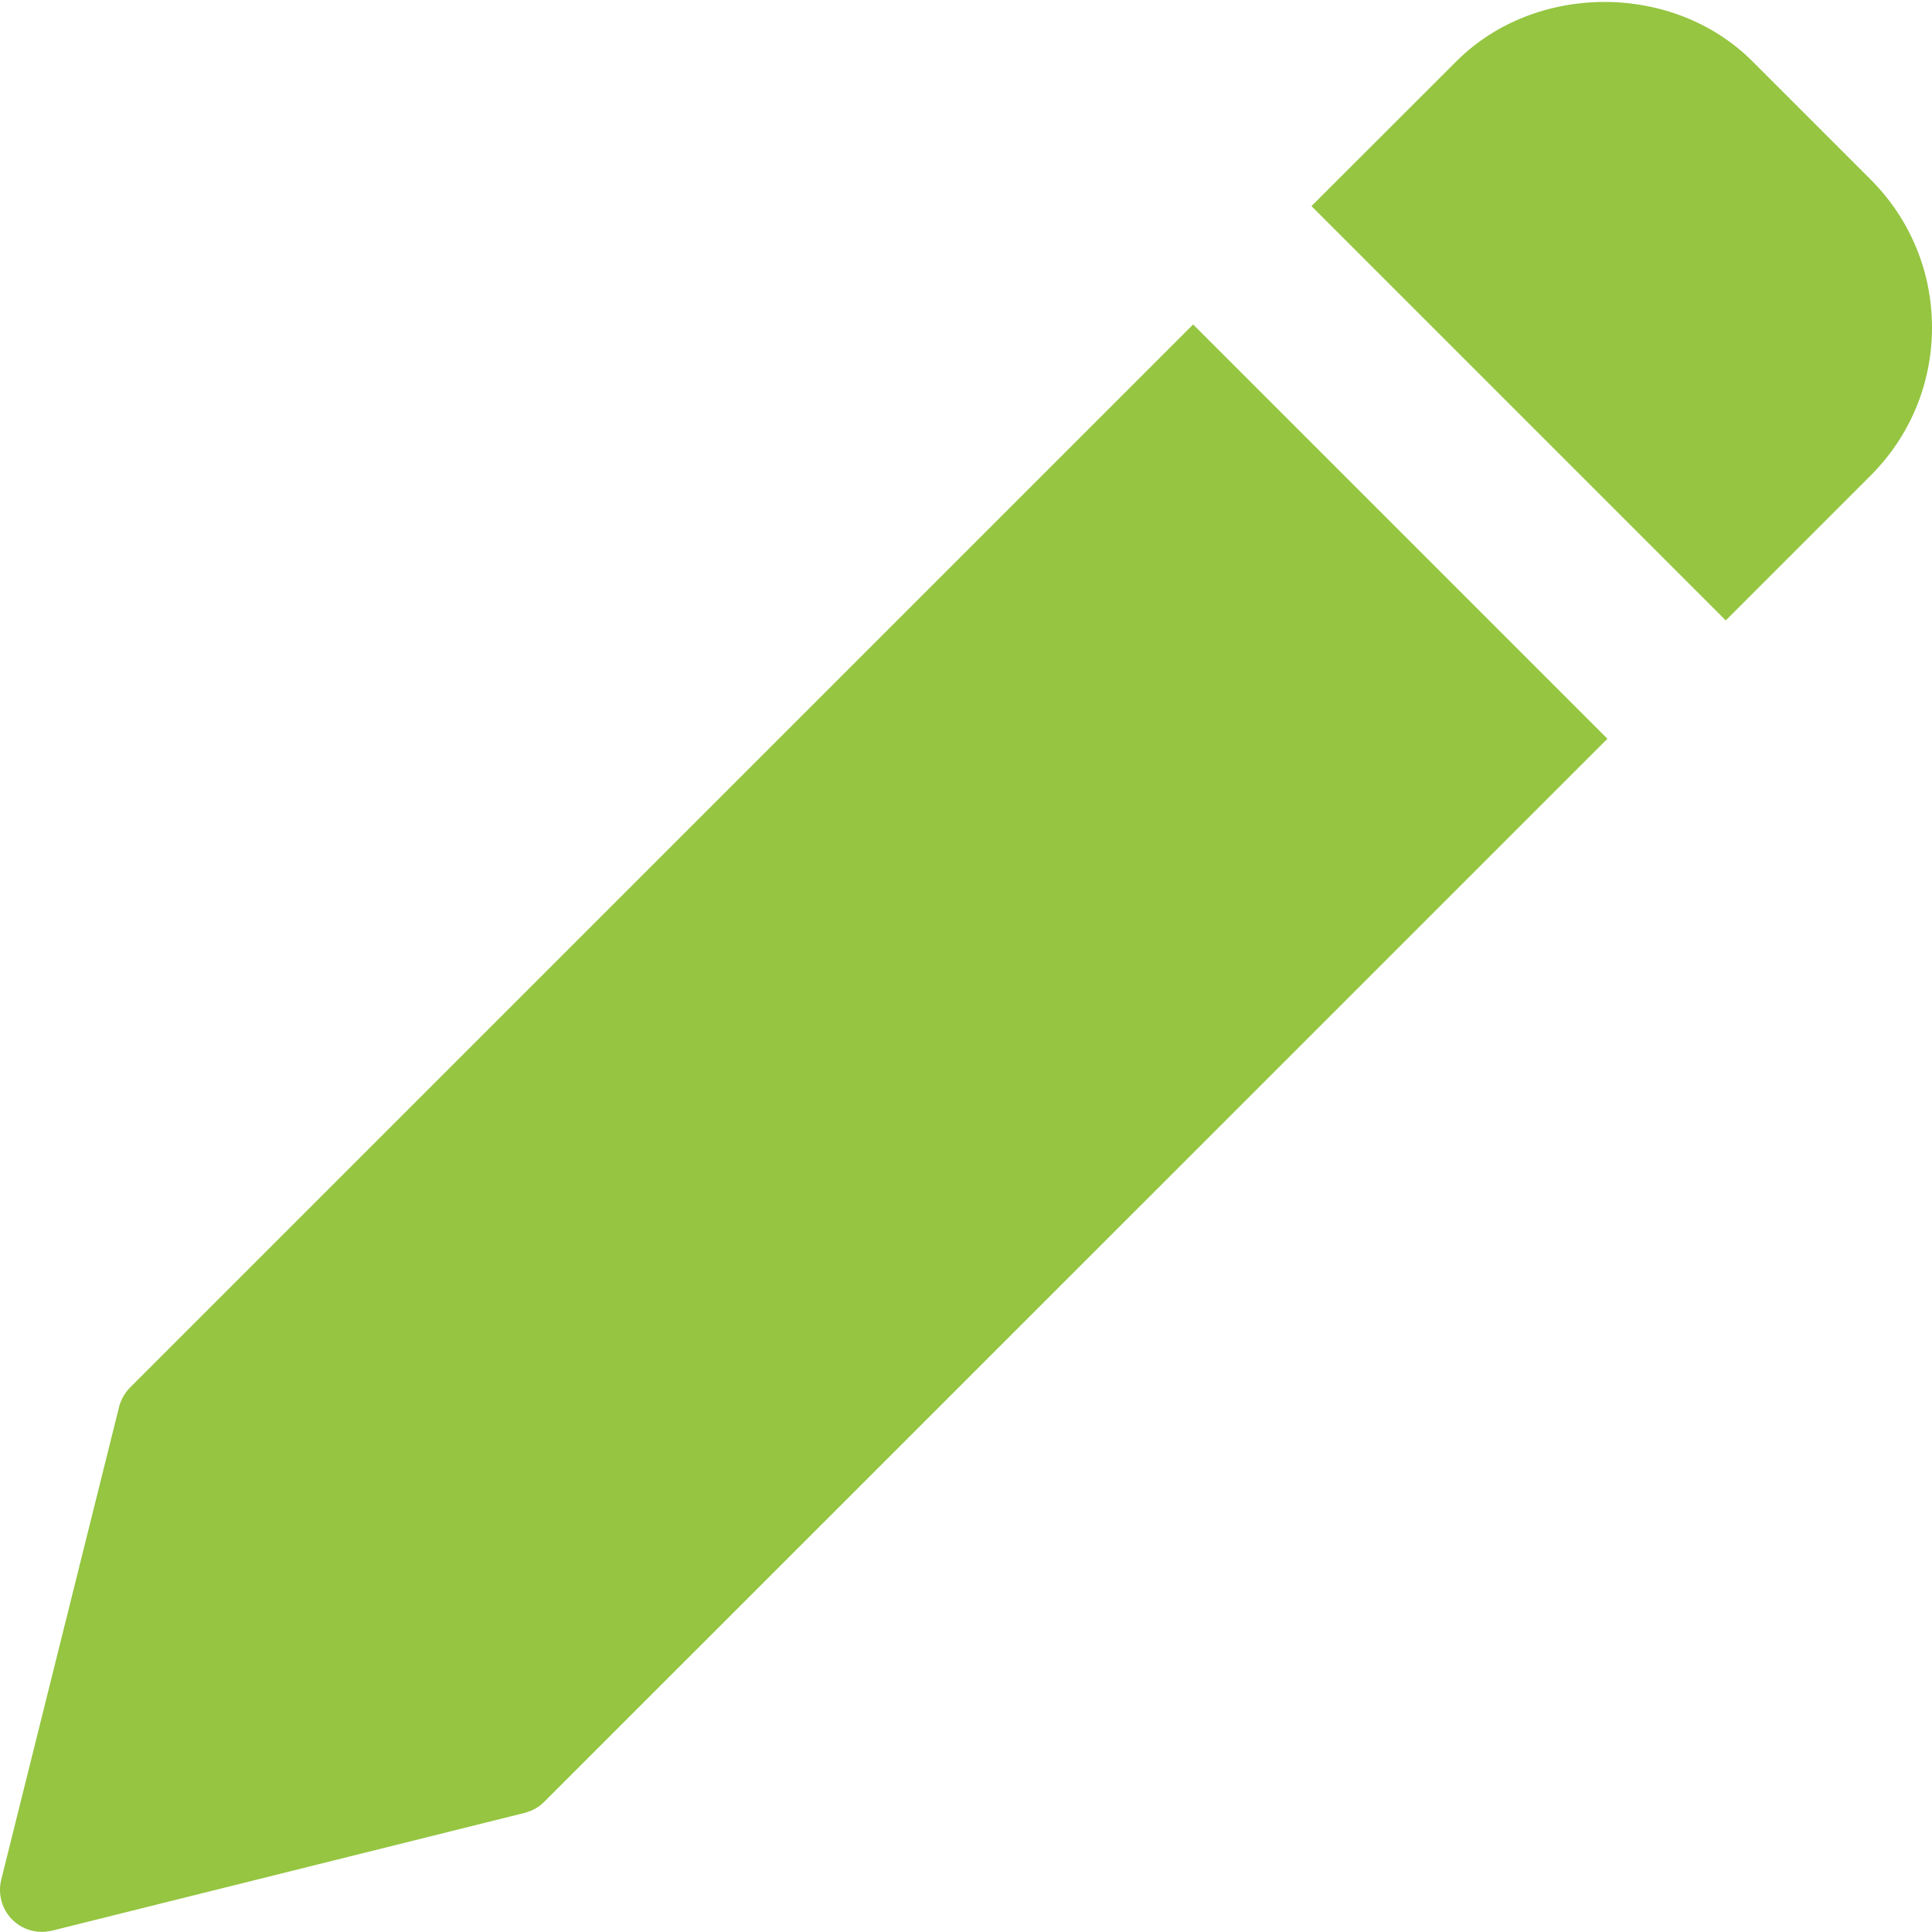 <svg width="16" height="16" viewBox="0 0 16 16" fill="none" xmlns="http://www.w3.org/2000/svg">
<path d="M9.881 2.687L1.077 11.491C1.033 11.536 1.001 11.592 0.986 11.652L0.01 15.568C-0.019 15.686 0.016 15.812 0.102 15.898C0.167 15.963 0.256 15.999 0.346 15.999C0.374 15.999 0.402 15.995 0.43 15.989L4.347 15.013C4.408 14.997 4.463 14.966 4.508 14.921L13.312 6.118L9.881 2.687Z" fill="#95C541"/>
<path d="M15.492 1.487L14.512 0.507C13.857 -0.148 12.716 -0.147 12.062 0.507L10.861 1.707L14.292 5.138L15.492 3.938C15.819 3.611 16 3.175 16 2.712C16 2.25 15.819 1.814 15.492 1.487Z" fill="#95C541"/>
</svg>
